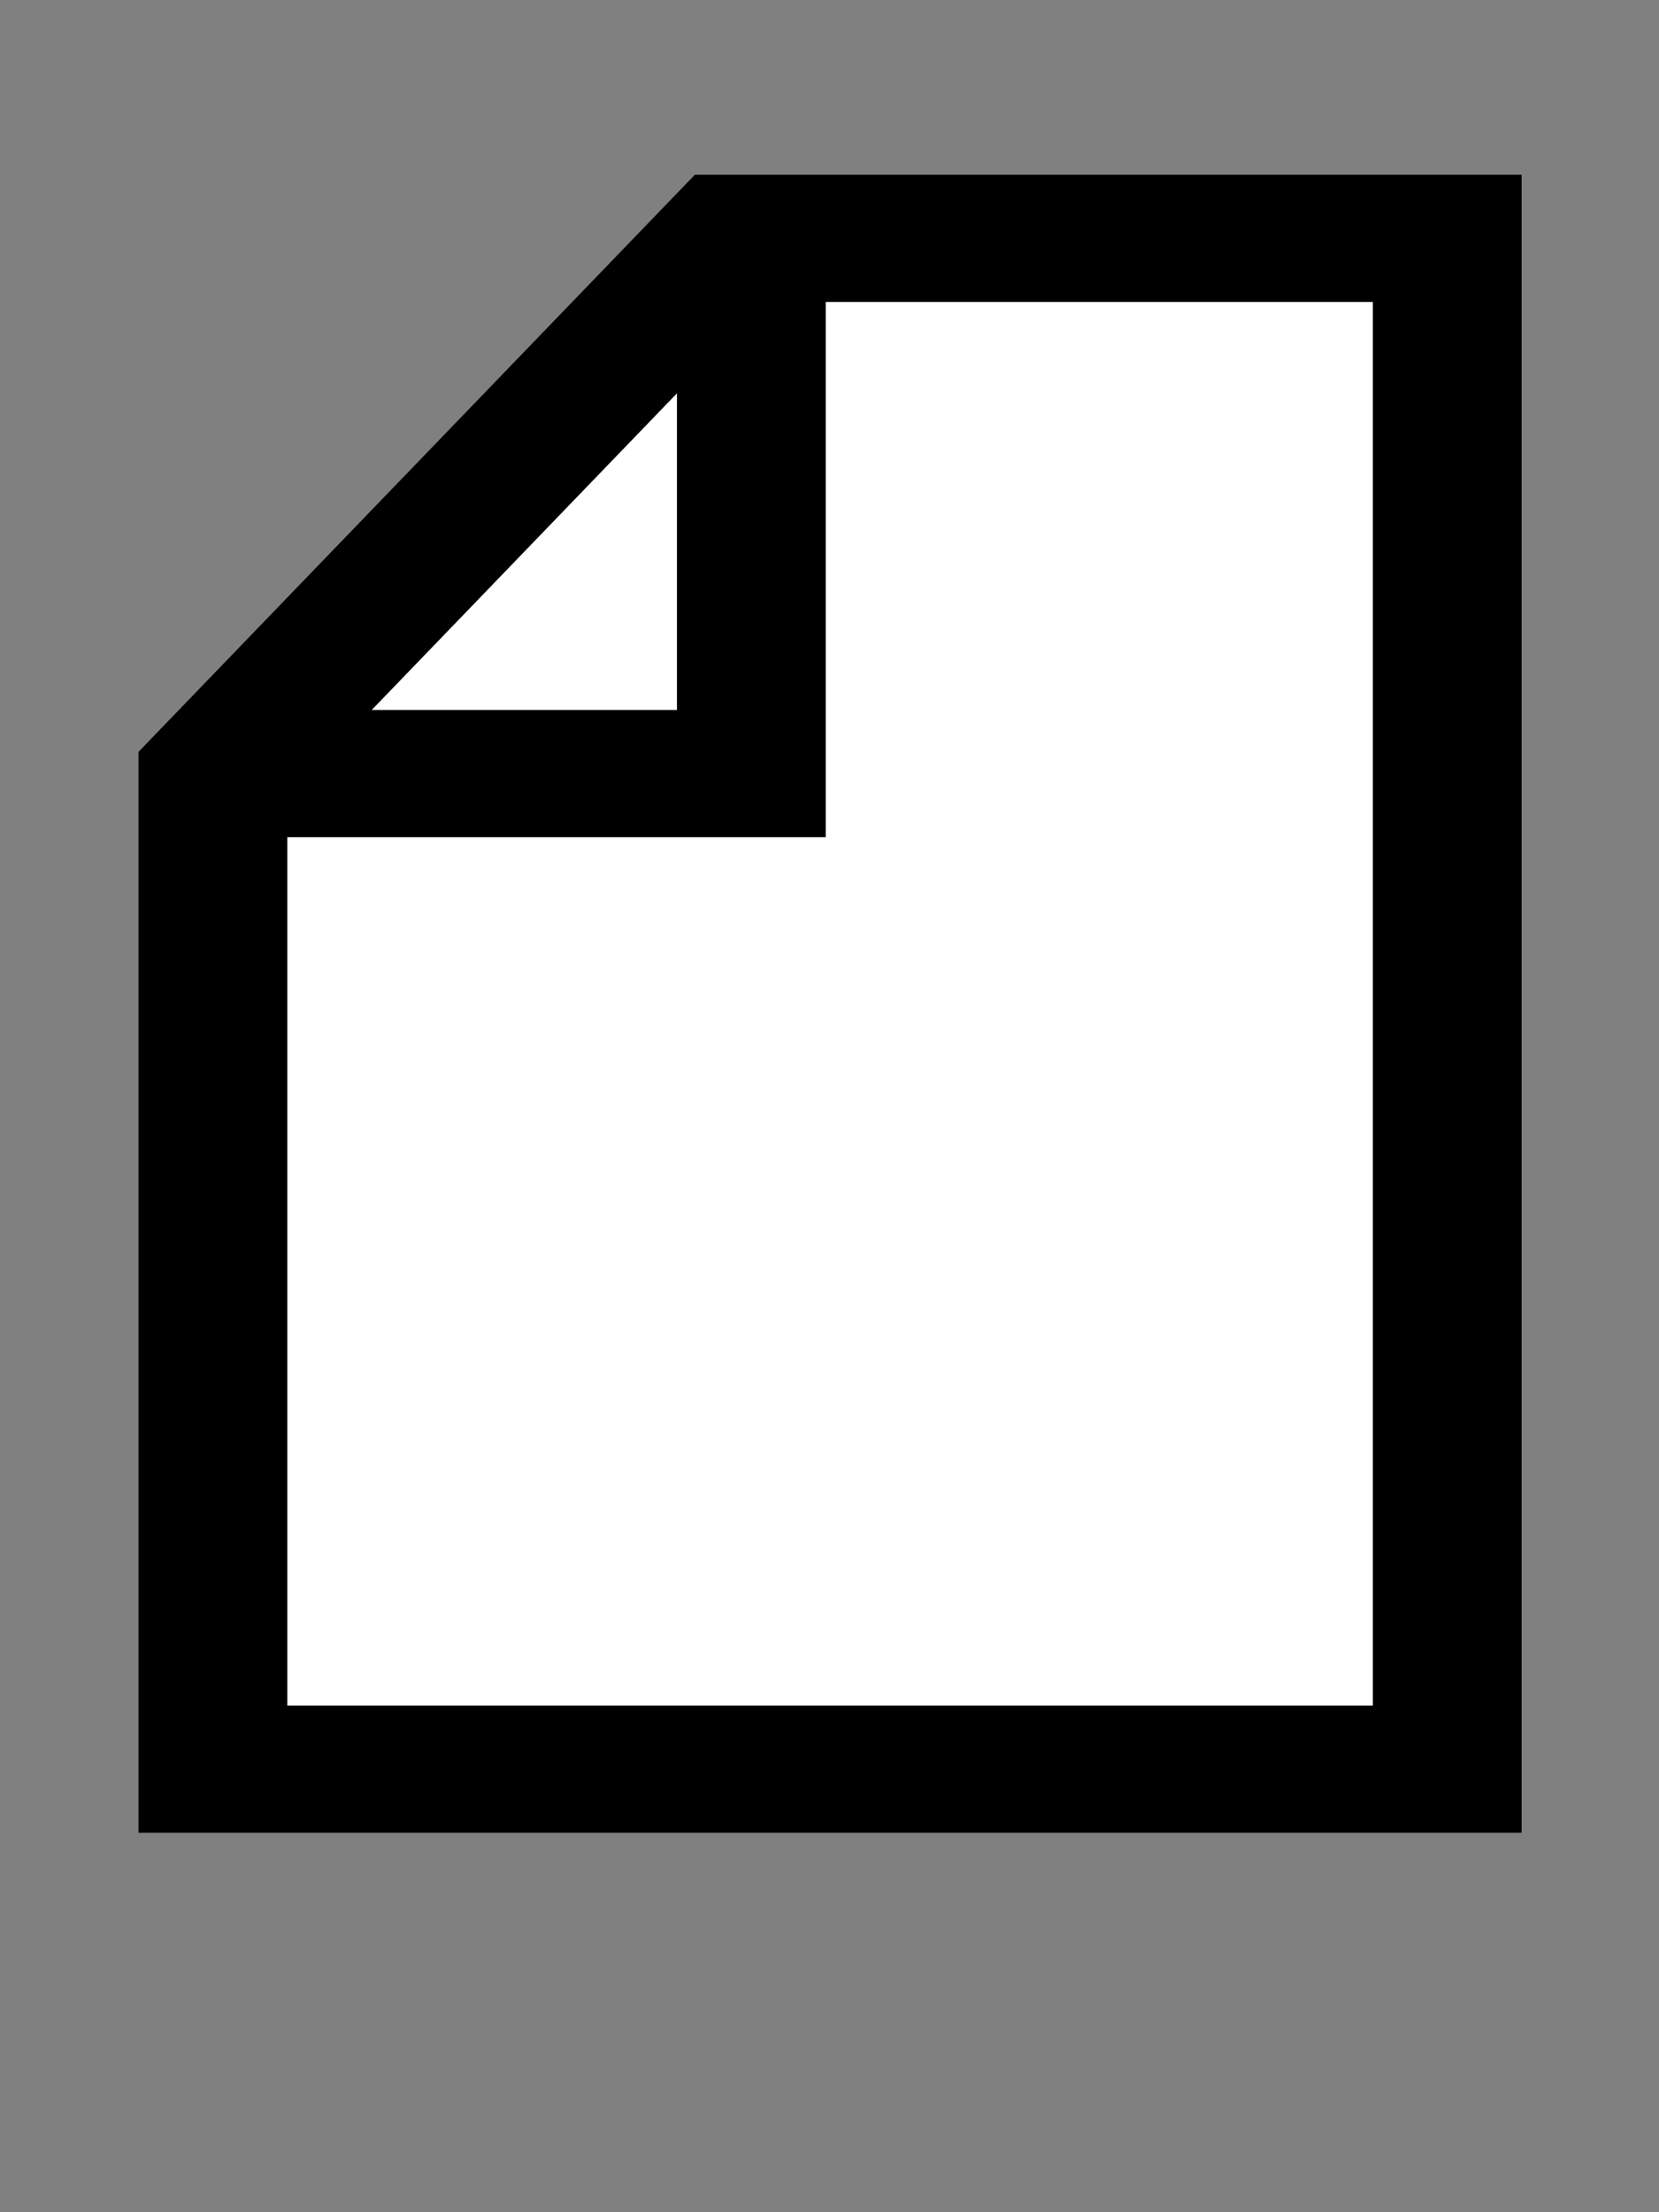 <?xml version="1.0" encoding="UTF-8" standalone="no"?>
<svg
   xmlns="http://www.w3.org/2000/svg"
   width="12"
   height="16">
  <rect width="100%" height="100%" fill="#808080" stroke="none"/>
  <g
     transform="matrix(1.003,0,0,0.999,-1.997,-1035.681)">
    <g
       transform="matrix(1.073,0,0,0.921,-0.256,82.335)">
      <path
         d="M 3.525,1050.153 3.525,1042.336 7,1038.12 l 4.821,0 0,12.033 z"
         style="fill:#ffffff;fill-opacity:1;stroke:#000000;stroke-width:1px;stroke-linecap:butt;stroke-linejoin:miter;stroke-opacity:1"/>
      <path
         transform="translate(0,1036.362)"
         d="m 3.525,5.965 3.619,0 0,-4.183"
         style="fill:none;stroke:#000000;stroke-width:1px;stroke-linecap:butt;stroke-linejoin:miter;stroke-opacity:1"/>
    </g>
  </g>
</svg>
